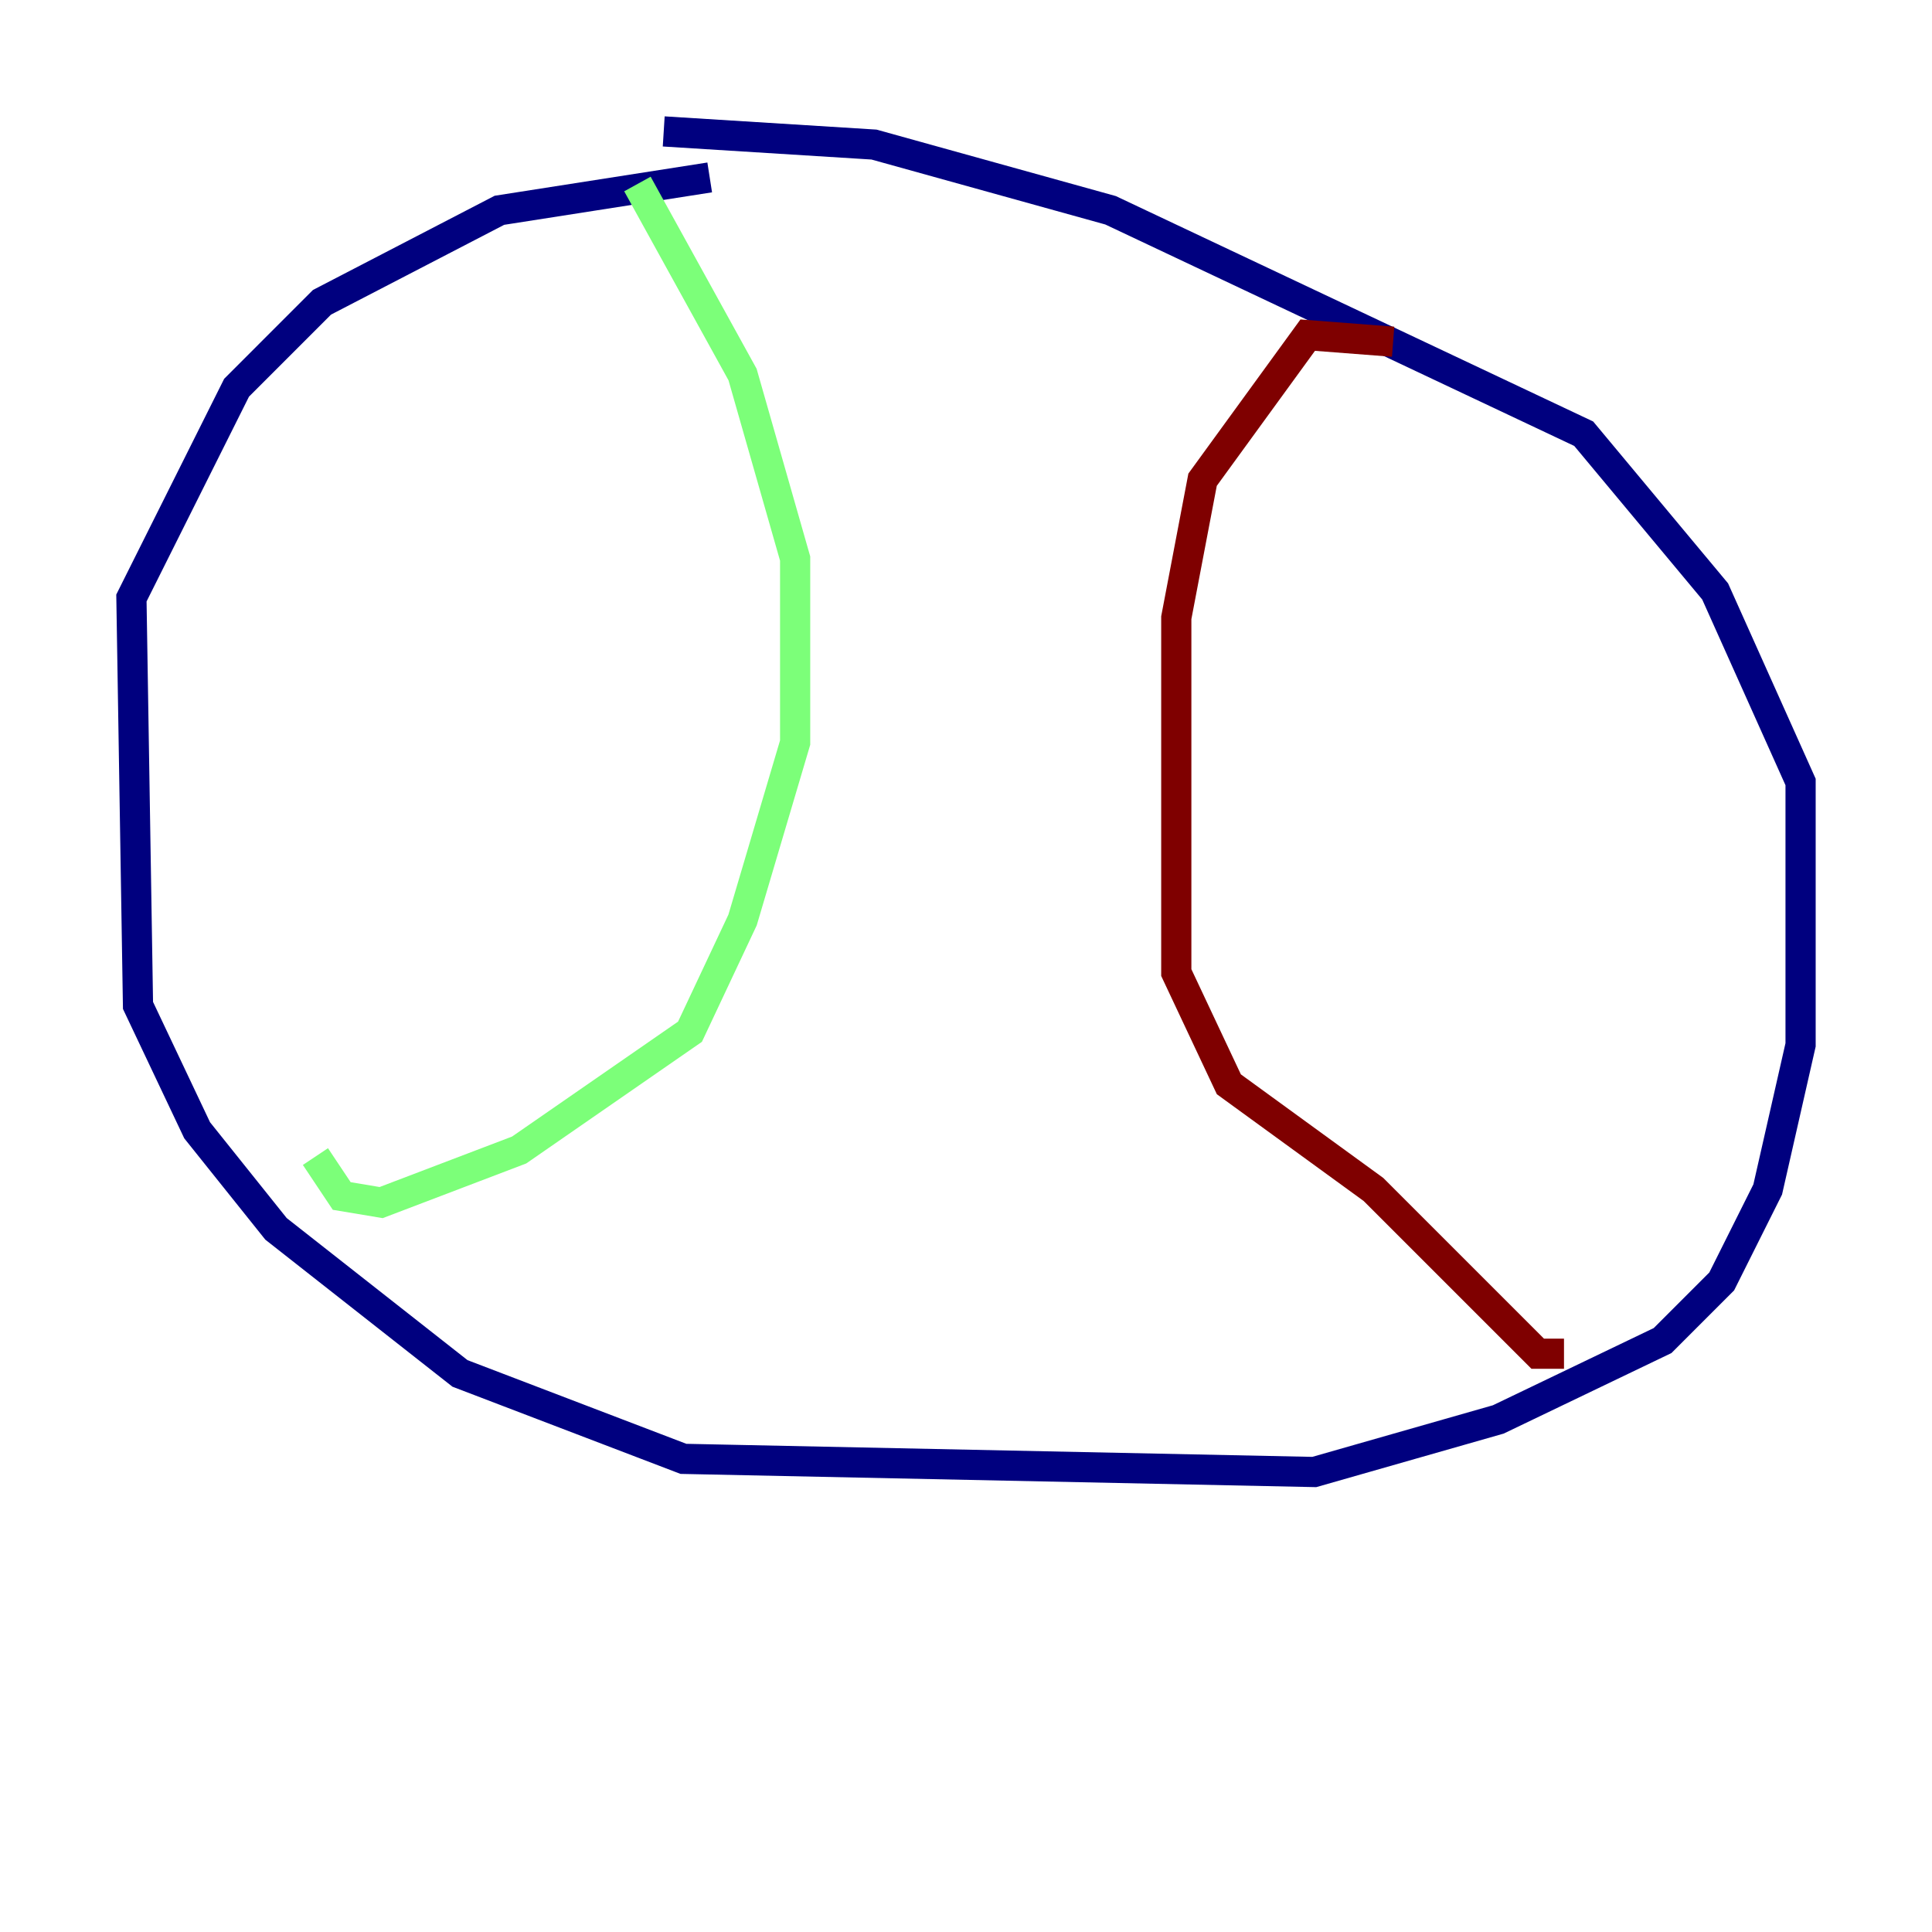 <?xml version="1.0" encoding="utf-8" ?>
<svg baseProfile="tiny" height="128" version="1.2" viewBox="0,0,128,128" width="128" xmlns="http://www.w3.org/2000/svg" xmlns:ev="http://www.w3.org/2001/xml-events" xmlns:xlink="http://www.w3.org/1999/xlink"><defs /><polyline fill="none" points="47.02,11.755 33.088,13.932 21.333,20.027 15.674,25.687 8.707,39.619 9.143,66.612 13.061,74.884 18.286,81.415 30.476,90.993 45.279,96.653 87.075,97.524 99.265,94.041 110.15,88.816 114.068,84.898 117.116,78.803 119.293,69.225 119.293,51.809 113.633,39.184 104.925,28.735 73.578,13.932 57.905,9.578 43.973,8.707" stroke="#00007f" stroke-width="2" /><polyline fill="none" points="42.231,12.191 49.197,24.816 52.68,37.007 52.68,49.197 49.197,60.952 45.714,68.354 34.395,76.191 25.252,79.674 22.64,79.238 20.898,76.626" stroke="#7cff79" stroke-width="2" /><polyline fill="none" points="92.299,22.64 86.639,22.204 79.674,31.782 77.932,40.925 77.932,64.435 81.415,71.837 90.993,78.803 101.878,89.687 103.619,89.687" stroke="#7f0000" stroke-width="2" /></svg>